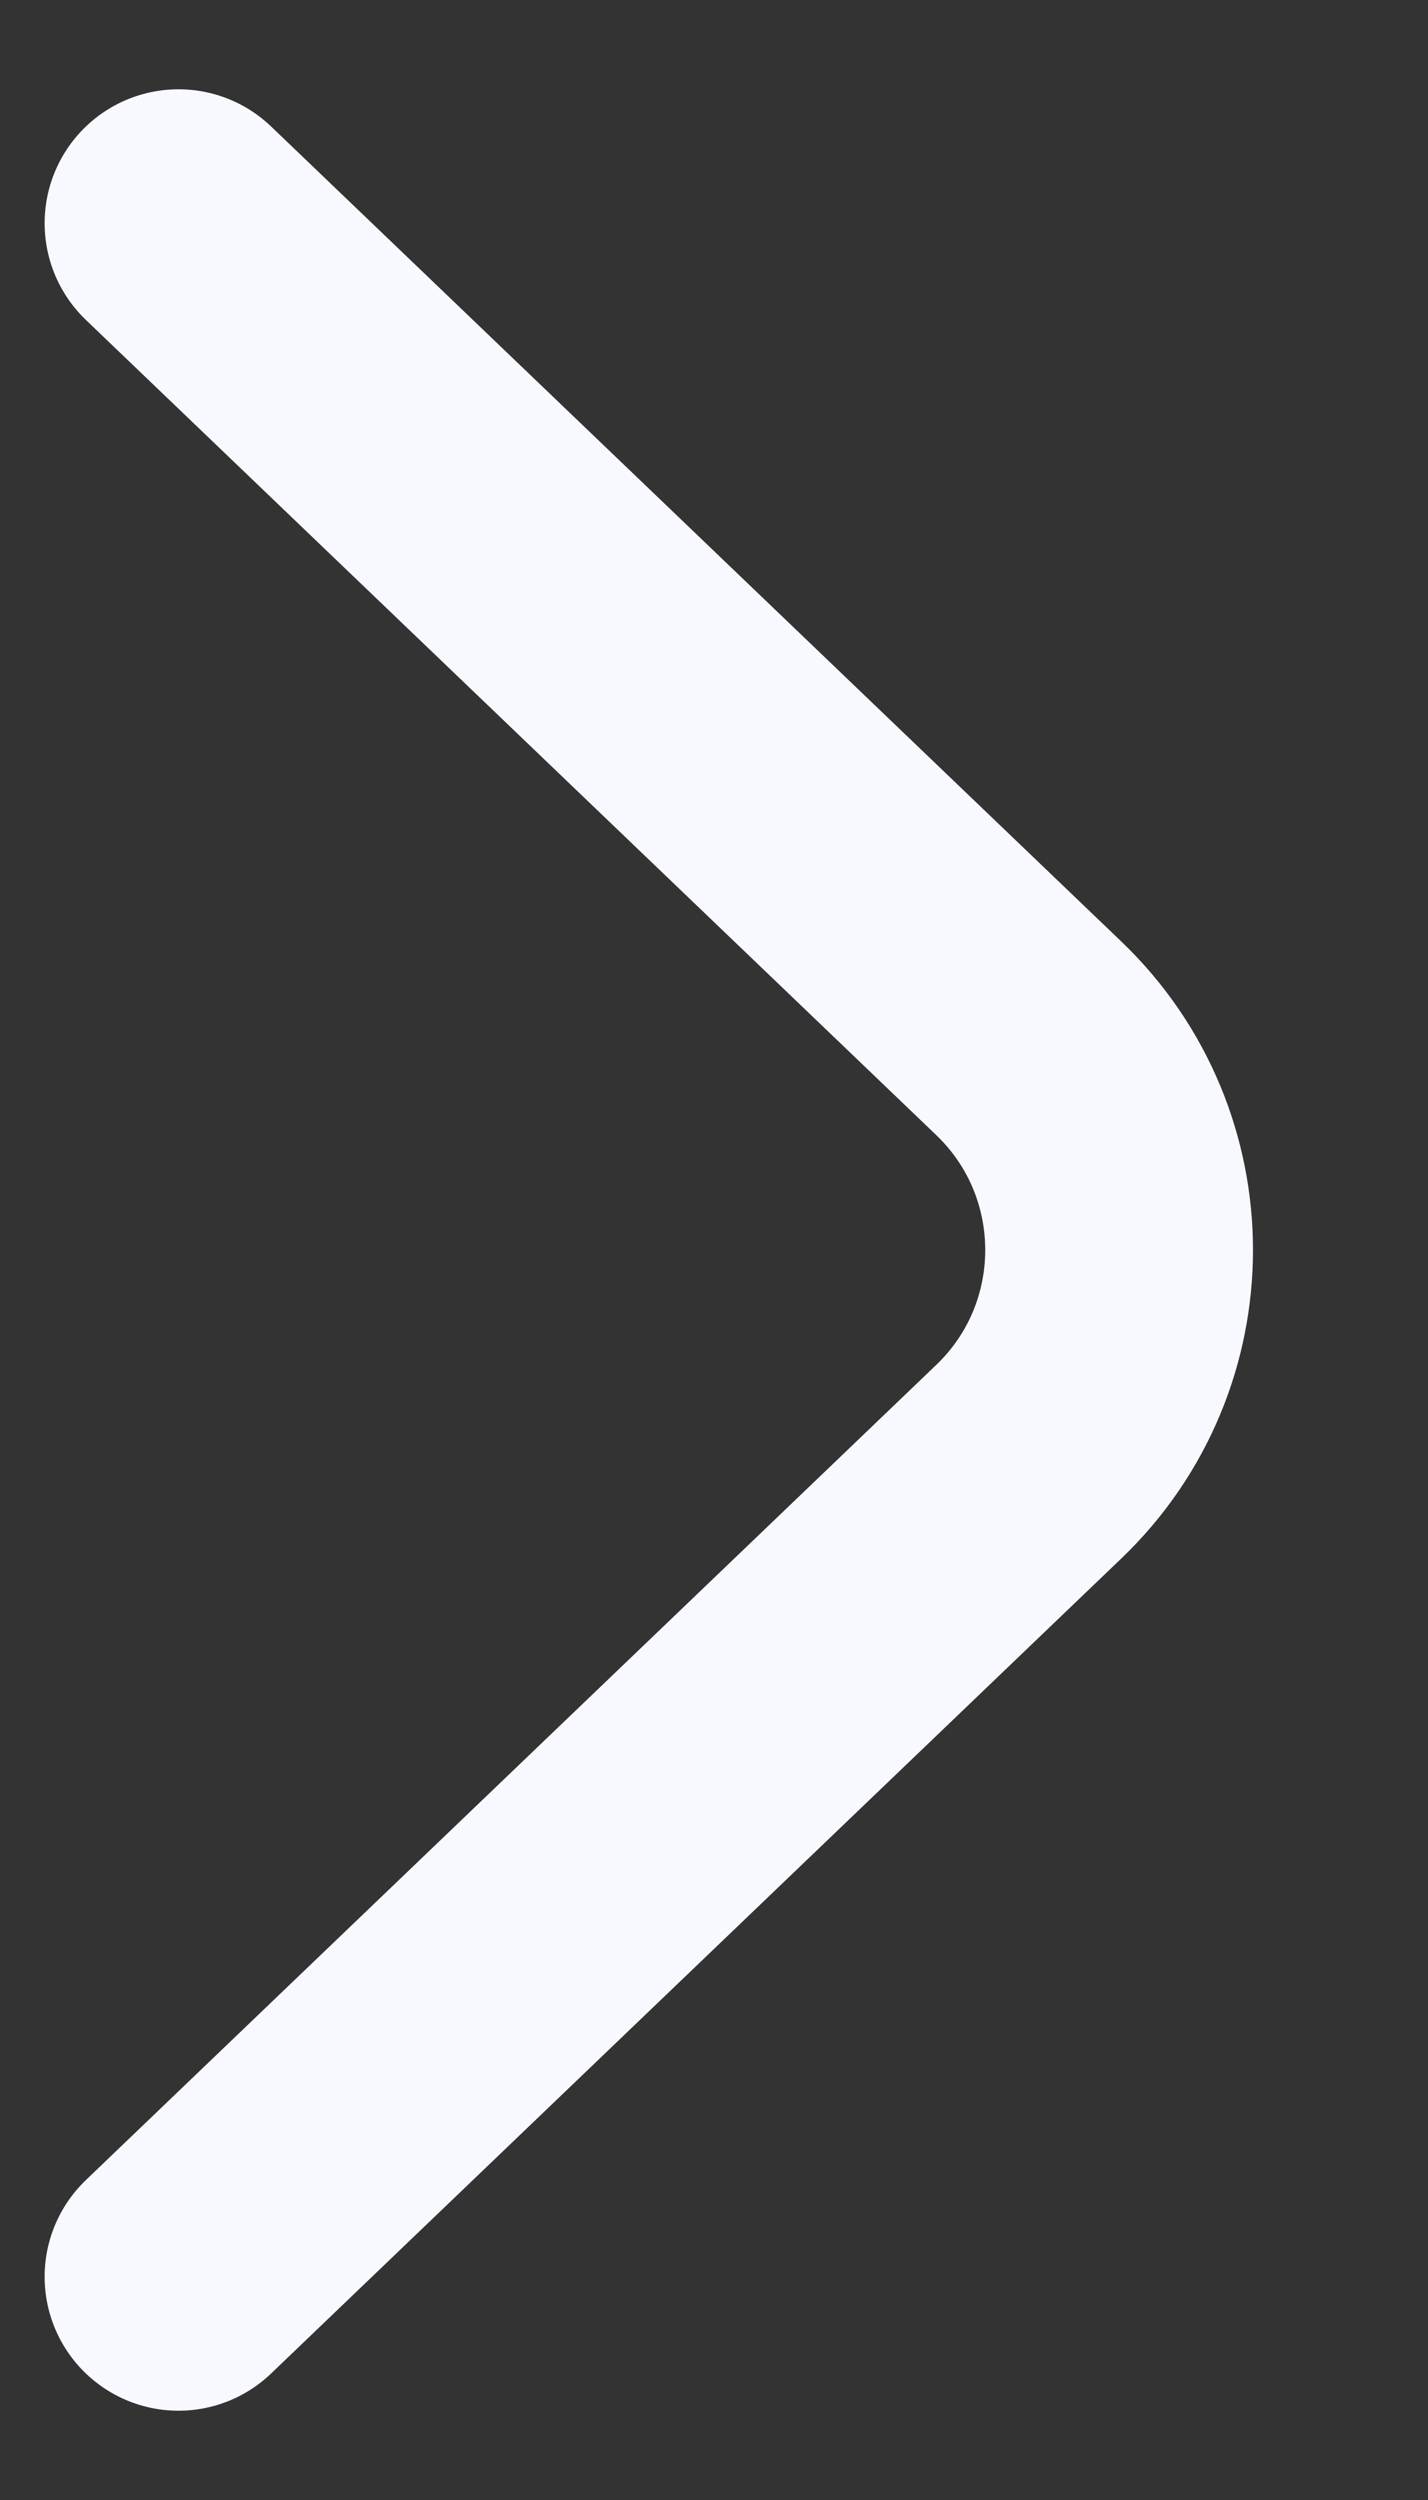 <svg width="8" height="14" viewBox="0 0 8 14" fill="none" xmlns="http://www.w3.org/2000/svg">
<rect x="0" y="0" width="8" height="14" fill="#333333" stroke="none"/>
<path id="Vector 20126" d="M1 1.25L5.764 5.815C6.438 6.461 6.438 7.539 5.764 8.185L1 12.75" stroke="#F7F9FE" stroke-width="1.5" stroke-linecap="round" stroke-linejoin="round"/>
</svg>
